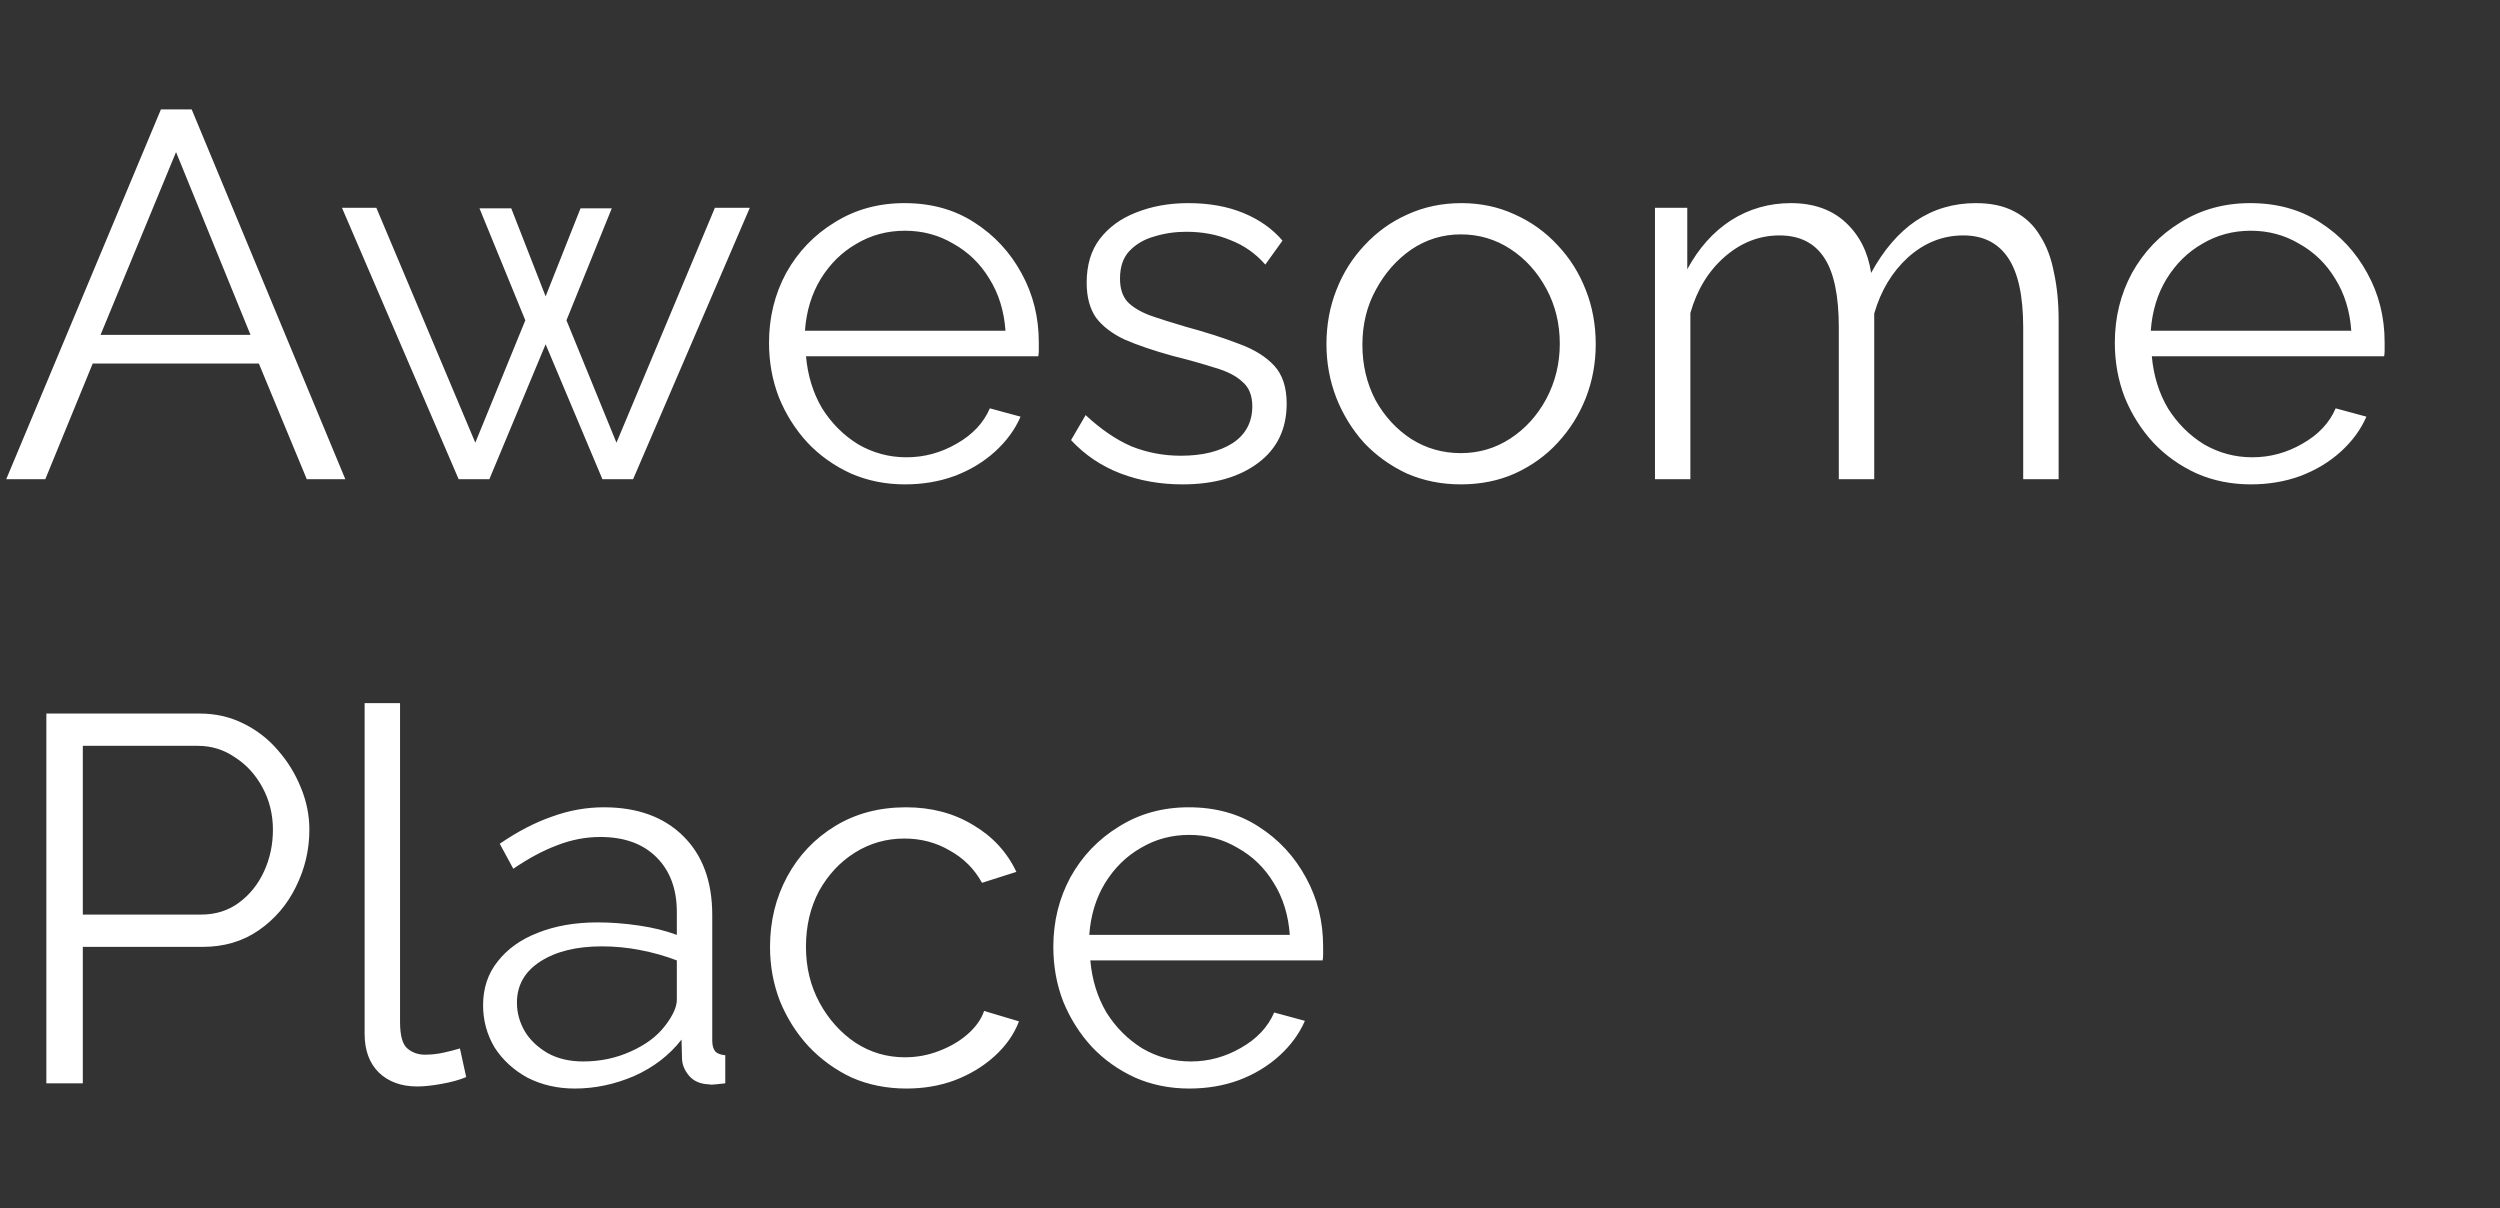 <svg width="120" height="58" viewBox="0 0 120 58" fill="none" xmlns="http://www.w3.org/2000/svg">
<rect x="0" y="0" width="120" height="58" fill="#333333" stroke="none"/>
<path d="M7.725 5.25H9.2L16.575 23H14.725L12.425 17.45H4.45L2.175 23H0.3L7.725 5.25ZM12.025 16.075L8.45 7.3L4.825 16.075H12.025ZM34.315 9.975H35.99L30.39 23H28.915L26.19 16.525L23.49 23H22.015L16.415 9.975H18.065L22.815 21.25L25.215 15.375L23.015 10H24.54L26.19 14.225L27.865 10H29.365L27.19 15.375L29.59 21.25L34.315 9.975ZM43.438 23.25C42.504 23.25 41.638 23.075 40.837 22.725C40.038 22.358 39.346 21.867 38.763 21.25C38.179 20.617 37.721 19.892 37.388 19.075C37.071 18.258 36.913 17.383 36.913 16.45C36.913 15.233 37.188 14.117 37.737 13.1C38.304 12.083 39.079 11.275 40.062 10.675C41.046 10.058 42.163 9.75 43.413 9.75C44.696 9.75 45.812 10.058 46.763 10.675C47.729 11.292 48.487 12.108 49.038 13.125C49.587 14.125 49.862 15.225 49.862 16.425C49.862 16.558 49.862 16.692 49.862 16.825C49.862 16.942 49.854 17.033 49.837 17.1H38.688C38.771 18.033 39.029 18.867 39.462 19.6C39.913 20.317 40.487 20.892 41.188 21.325C41.904 21.742 42.679 21.95 43.513 21.95C44.362 21.95 45.163 21.733 45.913 21.3C46.679 20.867 47.212 20.3 47.513 19.6L48.987 20C48.721 20.617 48.312 21.175 47.763 21.675C47.212 22.175 46.562 22.567 45.812 22.85C45.079 23.117 44.288 23.25 43.438 23.25ZM38.638 15.875H48.263C48.196 14.925 47.938 14.092 47.487 13.375C47.054 12.658 46.479 12.1 45.763 11.7C45.062 11.283 44.288 11.075 43.438 11.075C42.587 11.075 41.812 11.283 41.112 11.7C40.413 12.1 39.837 12.667 39.388 13.4C38.954 14.117 38.704 14.942 38.638 15.875ZM56.76 23.25C55.694 23.25 54.702 23.075 53.785 22.725C52.869 22.375 52.077 21.842 51.41 21.125L52.11 19.925C52.844 20.608 53.577 21.108 54.31 21.425C55.06 21.725 55.852 21.875 56.685 21.875C57.702 21.875 58.527 21.675 59.16 21.275C59.794 20.858 60.11 20.267 60.11 19.5C60.11 18.983 59.952 18.592 59.635 18.325C59.335 18.042 58.894 17.817 58.31 17.65C57.744 17.467 57.06 17.275 56.26 17.075C55.36 16.825 54.602 16.567 53.985 16.3C53.385 16.017 52.927 15.667 52.61 15.25C52.31 14.817 52.16 14.258 52.16 13.575C52.16 12.725 52.369 12.025 52.785 11.475C53.219 10.908 53.802 10.483 54.535 10.2C55.285 9.9 56.119 9.75 57.035 9.75C58.035 9.75 58.919 9.908 59.685 10.225C60.452 10.542 61.077 10.983 61.56 11.55L60.735 12.7C60.269 12.167 59.71 11.775 59.06 11.525C58.427 11.258 57.719 11.125 56.935 11.125C56.402 11.125 55.894 11.2 55.41 11.35C54.927 11.483 54.527 11.717 54.21 12.05C53.91 12.367 53.76 12.808 53.76 13.375C53.76 13.842 53.877 14.208 54.11 14.475C54.344 14.725 54.694 14.942 55.16 15.125C55.627 15.292 56.202 15.475 56.885 15.675C57.869 15.942 58.727 16.217 59.46 16.5C60.194 16.767 60.76 17.117 61.16 17.55C61.56 17.983 61.76 18.592 61.76 19.375C61.76 20.592 61.302 21.542 60.385 22.225C59.469 22.908 58.26 23.25 56.76 23.25ZM70.12 23.25C69.187 23.25 68.32 23.075 67.52 22.725C66.737 22.358 66.054 21.867 65.47 21.25C64.904 20.617 64.462 19.9 64.145 19.1C63.829 18.283 63.67 17.425 63.67 16.525C63.67 15.592 63.829 14.725 64.145 13.925C64.462 13.108 64.912 12.392 65.495 11.775C66.079 11.142 66.762 10.65 67.545 10.3C68.345 9.933 69.212 9.75 70.145 9.75C71.079 9.75 71.937 9.933 72.72 10.3C73.504 10.65 74.187 11.142 74.77 11.775C75.354 12.392 75.804 13.108 76.12 13.925C76.437 14.725 76.595 15.592 76.595 16.525C76.595 17.425 76.437 18.283 76.12 19.1C75.804 19.9 75.354 20.617 74.77 21.25C74.204 21.867 73.52 22.358 72.72 22.725C71.937 23.075 71.07 23.25 70.12 23.25ZM65.395 16.55C65.395 17.517 65.604 18.4 66.02 19.2C66.454 19.983 67.029 20.608 67.745 21.075C68.462 21.525 69.254 21.75 70.12 21.75C70.987 21.75 71.779 21.517 72.495 21.05C73.212 20.583 73.787 19.95 74.22 19.15C74.654 18.333 74.87 17.45 74.87 16.5C74.87 15.533 74.654 14.65 74.22 13.85C73.787 13.05 73.212 12.417 72.495 11.95C71.779 11.483 70.987 11.25 70.12 11.25C69.254 11.25 68.462 11.492 67.745 11.975C67.045 12.458 66.479 13.1 66.045 13.9C65.612 14.683 65.395 15.567 65.395 16.55ZM98.814 23H97.114V15.725C97.114 14.208 96.872 13.092 96.388 12.375C95.905 11.658 95.189 11.3 94.239 11.3C93.255 11.3 92.372 11.65 91.588 12.35C90.822 13.05 90.28 13.95 89.963 15.05V23H88.263V15.725C88.263 14.192 88.03 13.075 87.564 12.375C87.097 11.658 86.38 11.3 85.413 11.3C84.447 11.3 83.572 11.642 82.788 12.325C82.005 13.008 81.455 13.908 81.138 15.025V23H79.439V9.975H80.989V12.925C81.538 11.908 82.239 11.125 83.088 10.575C83.955 10.025 84.913 9.75 85.963 9.75C87.047 9.75 87.922 10.058 88.588 10.675C89.255 11.292 89.663 12.1 89.814 13.1C90.413 12 91.13 11.167 91.963 10.6C92.814 10.033 93.772 9.75 94.838 9.75C95.572 9.75 96.189 9.883 96.689 10.15C97.205 10.417 97.614 10.8 97.913 11.3C98.23 11.783 98.455 12.375 98.588 13.075C98.739 13.758 98.814 14.525 98.814 15.375V23ZM108.037 23.25C107.104 23.25 106.237 23.075 105.437 22.725C104.637 22.358 103.945 21.867 103.362 21.25C102.779 20.617 102.32 19.892 101.987 19.075C101.67 18.258 101.512 17.383 101.512 16.45C101.512 15.233 101.787 14.117 102.337 13.1C102.904 12.083 103.679 11.275 104.662 10.675C105.645 10.058 106.762 9.75 108.012 9.75C109.295 9.75 110.412 10.058 111.362 10.675C112.329 11.292 113.087 12.108 113.637 13.125C114.187 14.125 114.462 15.225 114.462 16.425C114.462 16.558 114.462 16.692 114.462 16.825C114.462 16.942 114.454 17.033 114.437 17.1H103.287C103.37 18.033 103.629 18.867 104.062 19.6C104.512 20.317 105.087 20.892 105.787 21.325C106.504 21.742 107.279 21.95 108.112 21.95C108.962 21.95 109.762 21.733 110.512 21.3C111.279 20.867 111.812 20.3 112.112 19.6L113.587 20C113.32 20.617 112.912 21.175 112.362 21.675C111.812 22.175 111.162 22.567 110.412 22.85C109.679 23.117 108.887 23.25 108.037 23.25ZM103.237 15.875H112.862C112.795 14.925 112.537 14.092 112.087 13.375C111.654 12.658 111.079 12.1 110.362 11.7C109.662 11.283 108.887 11.075 108.037 11.075C107.187 11.075 106.412 11.283 105.712 11.7C105.012 12.1 104.437 12.667 103.987 13.4C103.554 14.117 103.304 14.942 103.237 15.875ZM2.225 52V34.25H9.575C10.342 34.25 11.042 34.408 11.675 34.725C12.325 35.042 12.883 35.475 13.35 36.025C13.817 36.558 14.183 37.158 14.45 37.825C14.717 38.475 14.85 39.142 14.85 39.825C14.85 40.792 14.633 41.708 14.2 42.575C13.783 43.425 13.192 44.117 12.425 44.65C11.658 45.183 10.758 45.45 9.725 45.45H3.975V52H2.225ZM3.975 43.9H9.65C10.35 43.9 10.958 43.708 11.475 43.325C11.992 42.942 12.392 42.442 12.675 41.825C12.958 41.208 13.1 40.542 13.1 39.825C13.1 39.092 12.933 38.417 12.6 37.8C12.267 37.183 11.825 36.7 11.275 36.35C10.742 35.983 10.15 35.8 9.5 35.8H3.975V43.9ZM17.502 33.75H19.202V49.05C19.202 49.7 19.318 50.125 19.552 50.325C19.785 50.525 20.068 50.625 20.402 50.625C20.702 50.625 21.002 50.592 21.302 50.525C21.602 50.458 21.86 50.392 22.077 50.325L22.377 51.7C22.06 51.833 21.668 51.942 21.202 52.025C20.752 52.108 20.36 52.15 20.027 52.15C19.26 52.15 18.643 51.925 18.177 51.475C17.727 51.025 17.502 50.408 17.502 49.625V33.75ZM23.188 48.25C23.188 47.433 23.422 46.733 23.888 46.15C24.355 45.55 24.997 45.092 25.813 44.775C26.647 44.442 27.605 44.275 28.688 44.275C29.322 44.275 29.98 44.325 30.663 44.425C31.347 44.525 31.955 44.675 32.488 44.875V43.775C32.488 42.675 32.163 41.8 31.513 41.15C30.863 40.5 29.963 40.175 28.813 40.175C28.113 40.175 27.422 40.308 26.738 40.575C26.072 40.825 25.372 41.2 24.638 41.7L23.988 40.5C24.838 39.917 25.672 39.483 26.488 39.2C27.305 38.9 28.138 38.75 28.988 38.75C30.588 38.75 31.855 39.208 32.788 40.125C33.722 41.042 34.188 42.308 34.188 43.925V49.95C34.188 50.183 34.238 50.358 34.338 50.475C34.438 50.575 34.597 50.633 34.813 50.65V52C34.63 52.017 34.472 52.033 34.338 52.05C34.205 52.067 34.105 52.067 34.038 52.05C33.622 52.033 33.305 51.9 33.088 51.65C32.872 51.4 32.755 51.133 32.738 50.85L32.713 49.9C32.13 50.65 31.372 51.233 30.438 51.65C29.505 52.05 28.555 52.25 27.588 52.25C26.755 52.25 25.997 52.075 25.313 51.725C24.647 51.358 24.122 50.875 23.738 50.275C23.372 49.658 23.188 48.983 23.188 48.25ZM31.913 49.25C32.097 49.017 32.238 48.792 32.338 48.575C32.438 48.358 32.488 48.167 32.488 48V46.1C31.922 45.883 31.33 45.717 30.713 45.6C30.113 45.483 29.505 45.425 28.888 45.425C27.672 45.425 26.688 45.667 25.938 46.15C25.188 46.633 24.813 47.292 24.813 48.125C24.813 48.608 24.938 49.067 25.188 49.5C25.438 49.917 25.805 50.267 26.288 50.55C26.772 50.817 27.338 50.95 27.988 50.95C28.805 50.95 29.563 50.792 30.263 50.475C30.98 50.158 31.53 49.75 31.913 49.25ZM43.511 52.25C42.561 52.25 41.686 52.075 40.886 51.725C40.103 51.358 39.411 50.858 38.811 50.225C38.228 49.592 37.77 48.867 37.436 48.05C37.12 47.233 36.961 46.367 36.961 45.45C36.961 44.217 37.236 43.092 37.786 42.075C38.336 41.058 39.103 40.25 40.086 39.65C41.07 39.05 42.203 38.75 43.486 38.75C44.703 38.75 45.778 39.033 46.711 39.6C47.645 40.15 48.336 40.9 48.786 41.85L47.136 42.375C46.77 41.708 46.253 41.192 45.586 40.825C44.936 40.442 44.211 40.25 43.411 40.25C42.545 40.25 41.753 40.475 41.036 40.925C40.32 41.375 39.745 41.992 39.311 42.775C38.895 43.558 38.686 44.45 38.686 45.45C38.686 46.433 38.903 47.325 39.336 48.125C39.77 48.925 40.345 49.567 41.061 50.05C41.778 50.517 42.57 50.75 43.436 50.75C44.003 50.75 44.545 50.65 45.061 50.45C45.595 50.25 46.053 49.983 46.436 49.65C46.836 49.3 47.103 48.925 47.236 48.525L48.911 49.025C48.678 49.642 48.286 50.2 47.736 50.7C47.203 51.183 46.57 51.567 45.836 51.85C45.12 52.117 44.345 52.25 43.511 52.25ZM57.085 52.25C56.152 52.25 55.285 52.075 54.485 51.725C53.685 51.358 52.993 50.867 52.41 50.25C51.827 49.617 51.368 48.892 51.035 48.075C50.718 47.258 50.56 46.383 50.56 45.45C50.56 44.233 50.835 43.117 51.385 42.1C51.952 41.083 52.727 40.275 53.71 39.675C54.693 39.058 55.81 38.75 57.06 38.75C58.343 38.75 59.46 39.058 60.41 39.675C61.377 40.292 62.135 41.108 62.685 42.125C63.235 43.125 63.51 44.225 63.51 45.425C63.51 45.558 63.51 45.692 63.51 45.825C63.51 45.942 63.502 46.033 63.485 46.1H52.335C52.418 47.033 52.677 47.867 53.11 48.6C53.56 49.317 54.135 49.892 54.835 50.325C55.552 50.742 56.327 50.95 57.16 50.95C58.01 50.95 58.81 50.733 59.56 50.3C60.327 49.867 60.86 49.3 61.16 48.6L62.635 49C62.368 49.617 61.96 50.175 61.41 50.675C60.86 51.175 60.21 51.567 59.46 51.85C58.727 52.117 57.935 52.25 57.085 52.25ZM52.285 44.875H61.91C61.843 43.925 61.585 43.092 61.135 42.375C60.702 41.658 60.127 41.1 59.41 40.7C58.71 40.283 57.935 40.075 57.085 40.075C56.235 40.075 55.46 40.283 54.76 40.7C54.06 41.1 53.485 41.667 53.035 42.4C52.602 43.117 52.352 43.942 52.285 44.875Z" fill="white"/>
</svg>

